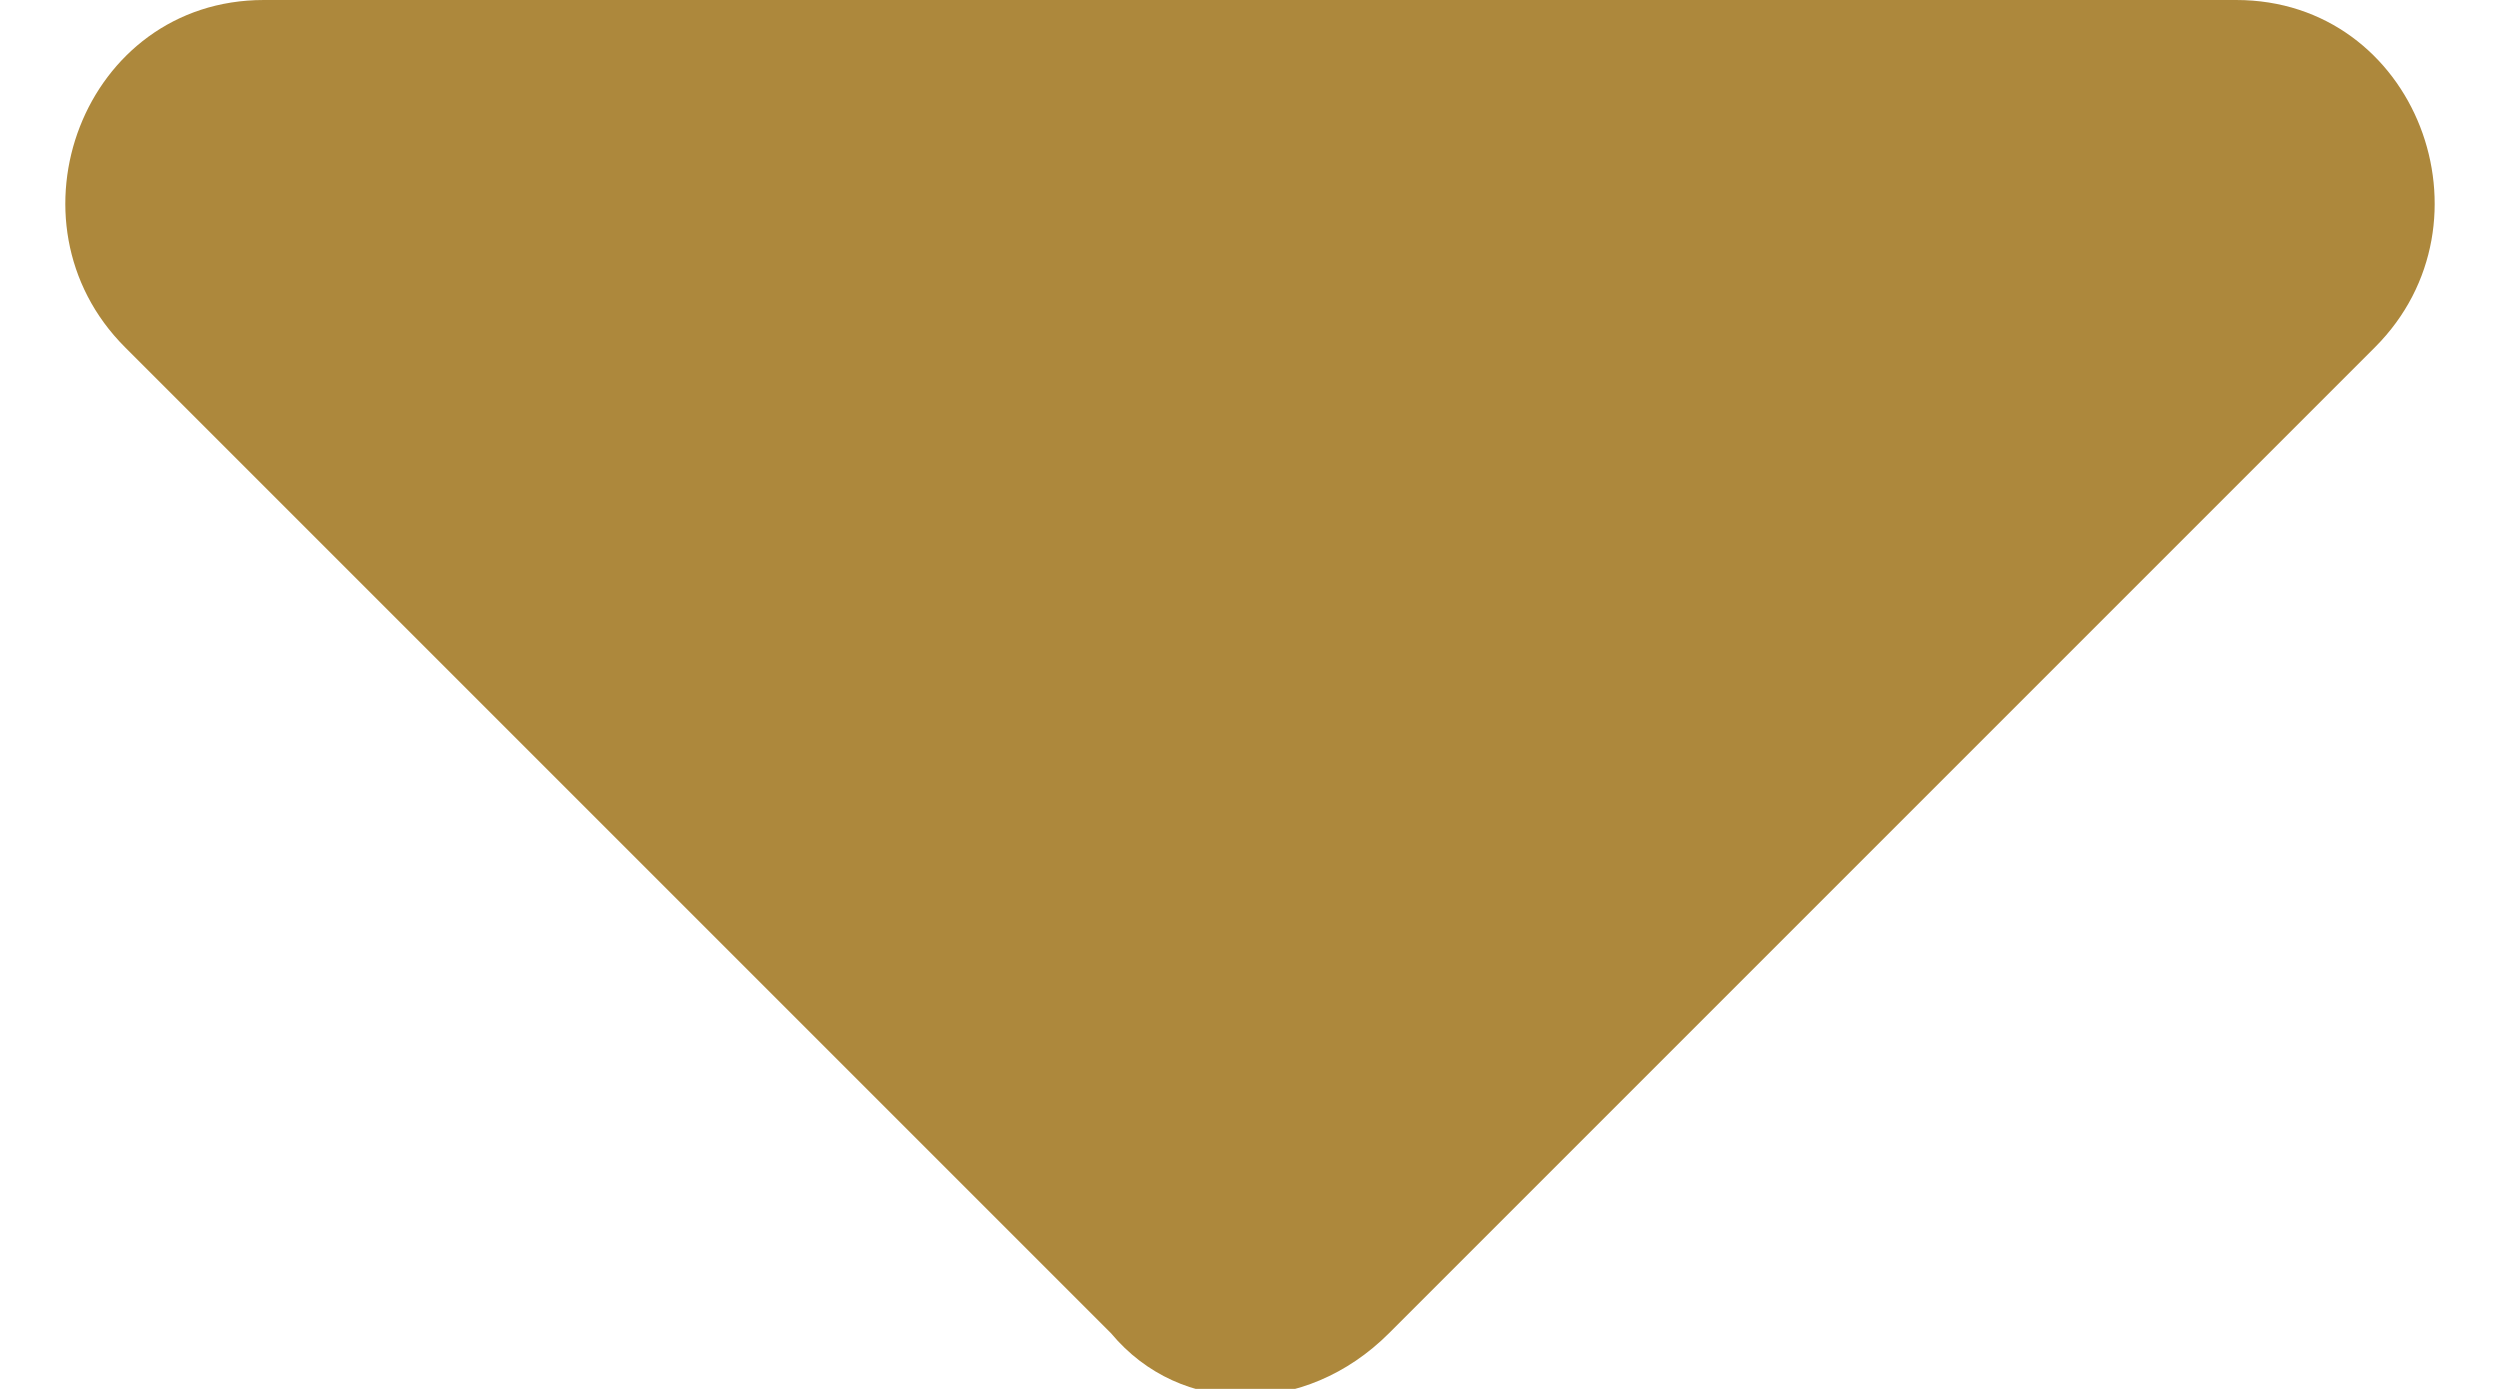 <?xml version="1.0" encoding="utf-8"?>
<!-- Generator: Adobe Illustrator 22.0.1, SVG Export Plug-In . SVG Version: 6.00 Build 0)  -->
<svg version="1.1" id="圖層_1" xmlns="http://www.w3.org/2000/svg" xmlns:xlink="http://www.w3.org/1999/xlink" x="0px" y="0px"
	 viewBox="0 0 18 10" style="enable-background:new 0 0 18 10;" xml:space="preserve">
<style type="text/css">
	.st0{fill:#AD883C;}
</style>
<path class="st0" d="M1.9,0h14.2c1.3,0,1.9,1.6,1,2.5L10,9.6c-0.6,0.6-1.5,0.6-2,0L0.9,2.5C0,1.6,0.6,0,1.9,0z"/>
</svg>
